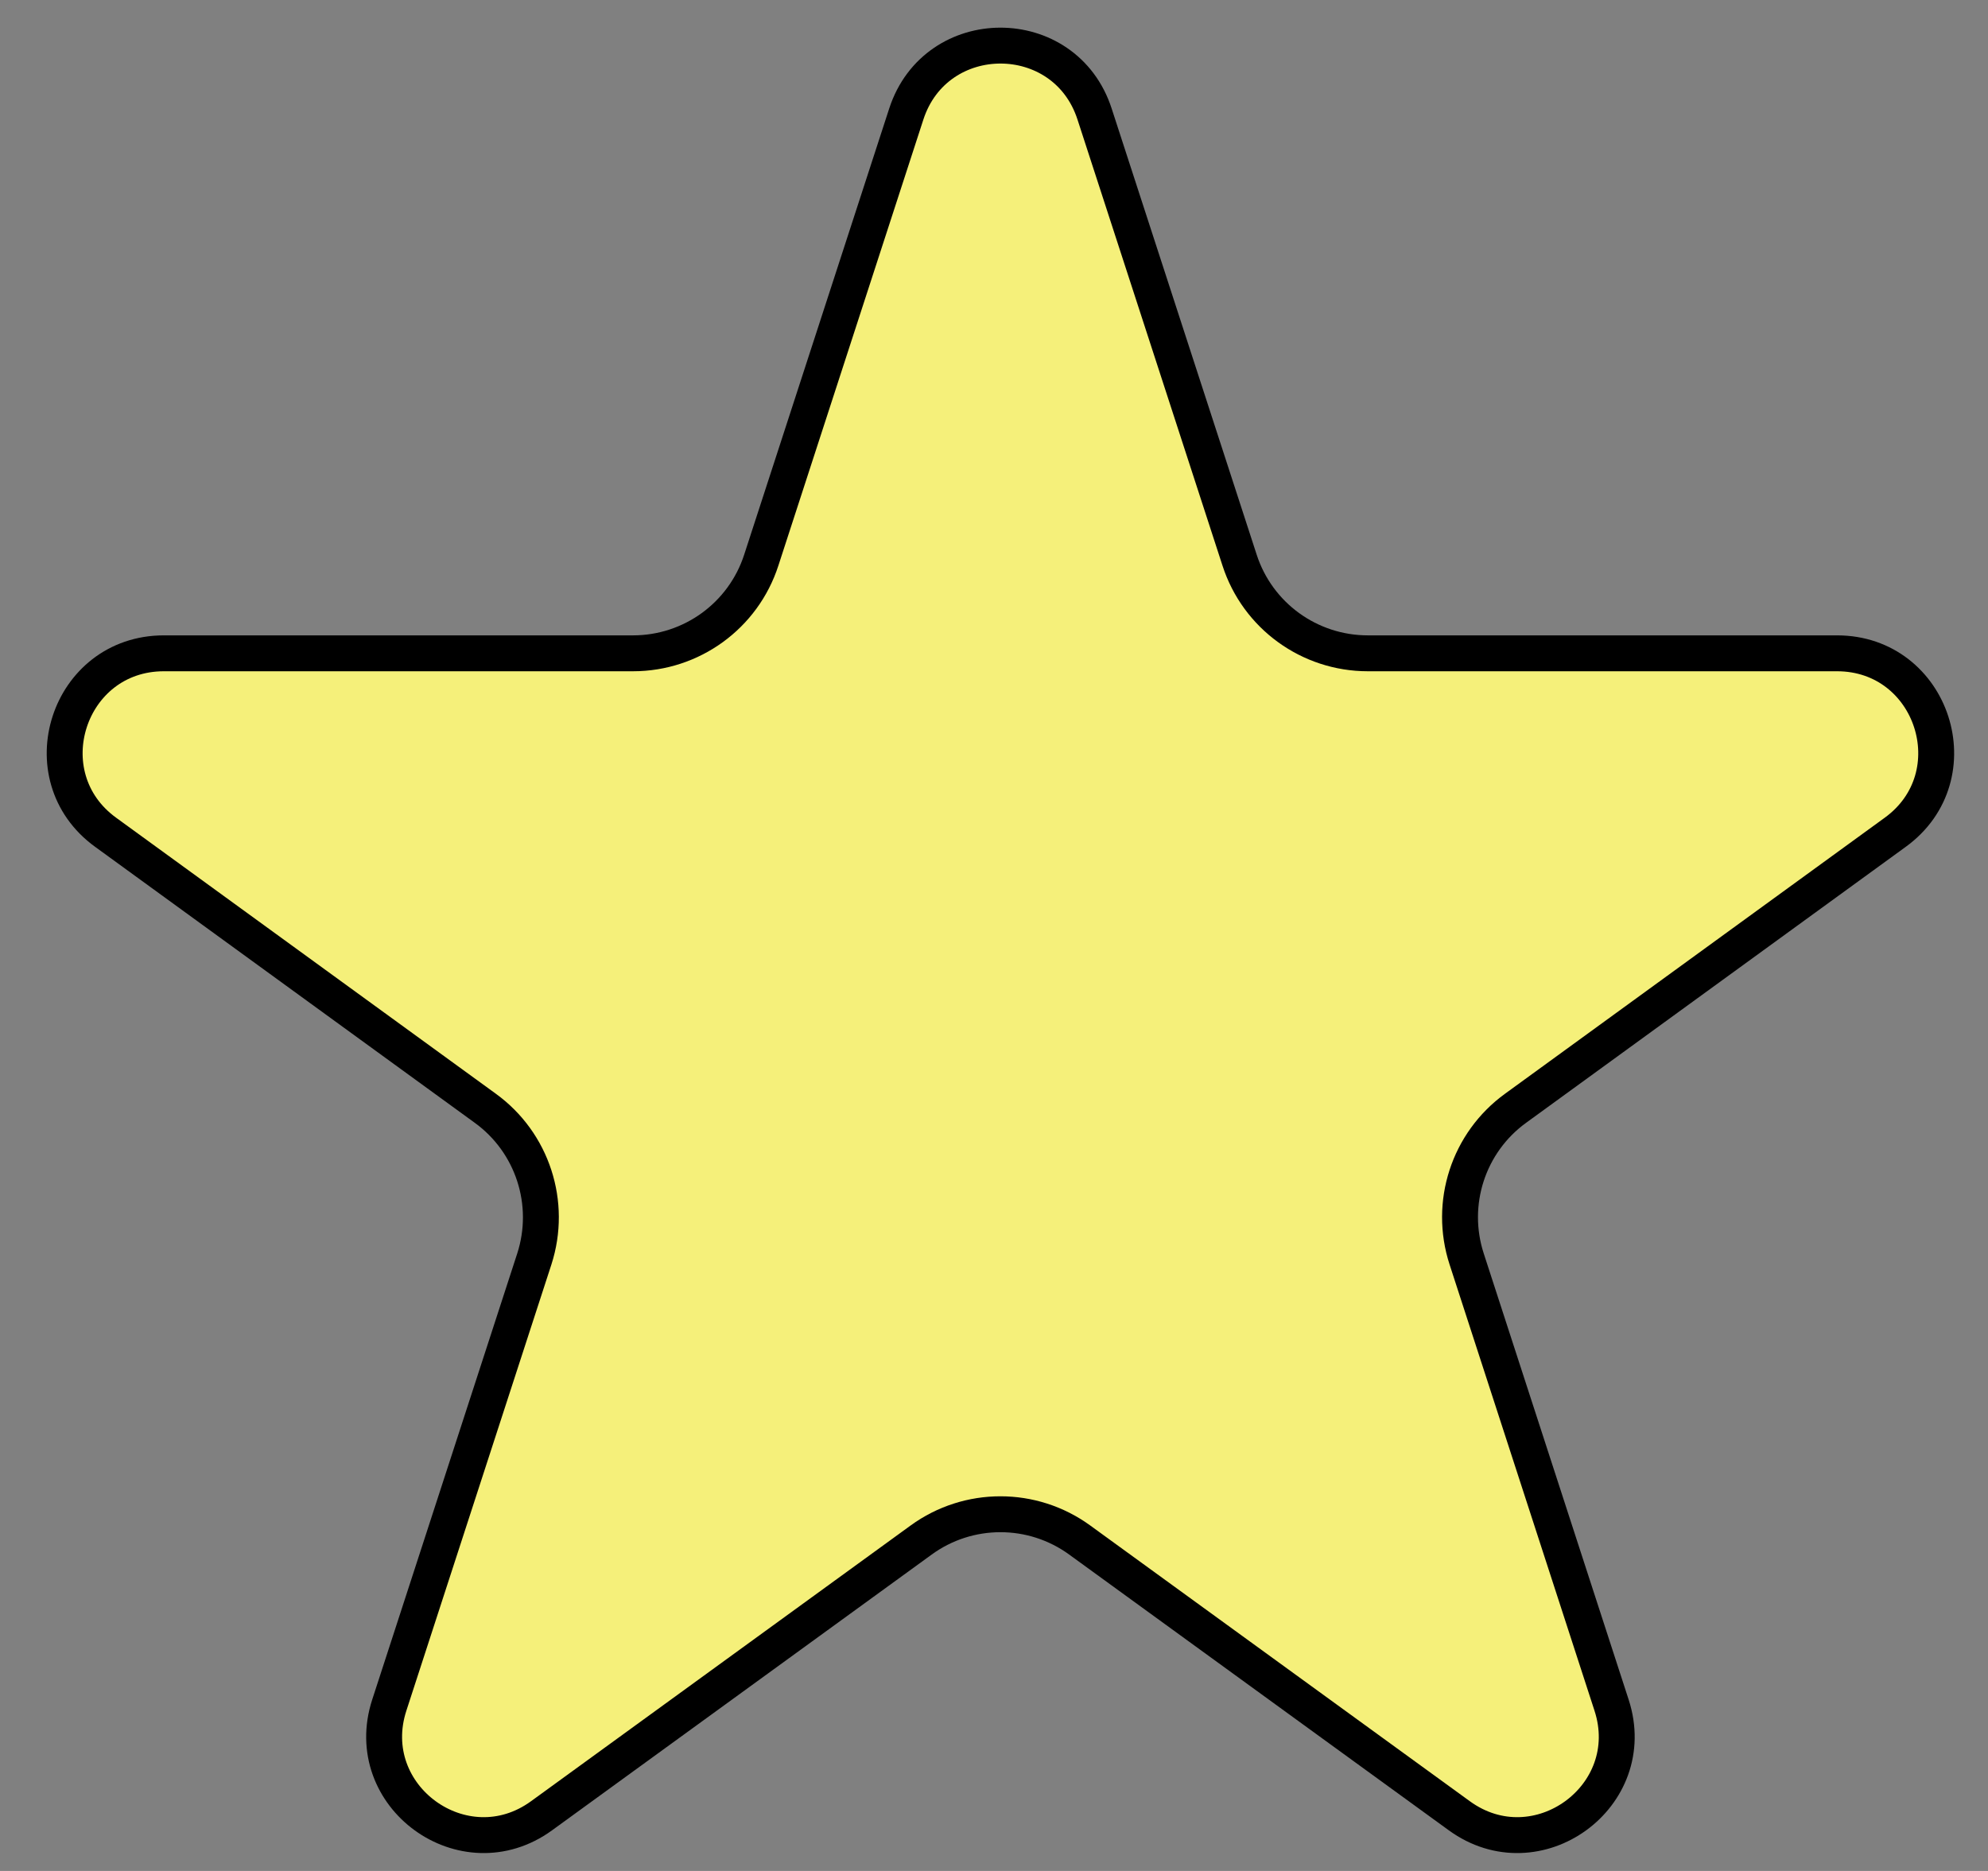 <svg width="17" height="16" viewBox="0 0 17 16" fill="none" xmlns="http://www.w3.org/2000/svg">
<rect x="0" y="0" width="17" height="16" fill="#808080" stroke="none"/>
<path d="M9.36 0.975L10.6 4.79C10.754 5.266 11.197 5.587 11.697 5.587H15.709C16.529 5.587 16.87 6.637 16.206 7.118L12.961 9.477C12.556 9.77 12.387 10.291 12.542 10.767L13.781 14.582C14.035 15.362 13.142 16.01 12.479 15.528L9.233 13.17C8.829 12.876 8.281 12.876 7.877 13.17L4.631 15.528C3.968 16.01 3.075 15.362 3.329 14.582L4.569 10.767C4.723 10.291 4.554 9.77 4.149 9.477L0.904 7.118C0.24 6.637 0.581 5.587 1.401 5.587H5.413C5.913 5.587 6.356 5.266 6.51 4.79L7.75 0.975C8.004 0.195 9.107 0.195 9.36 0.975Z" fill="#F5F07A" stroke="black" stroke-width="0.307"/>
</svg>
